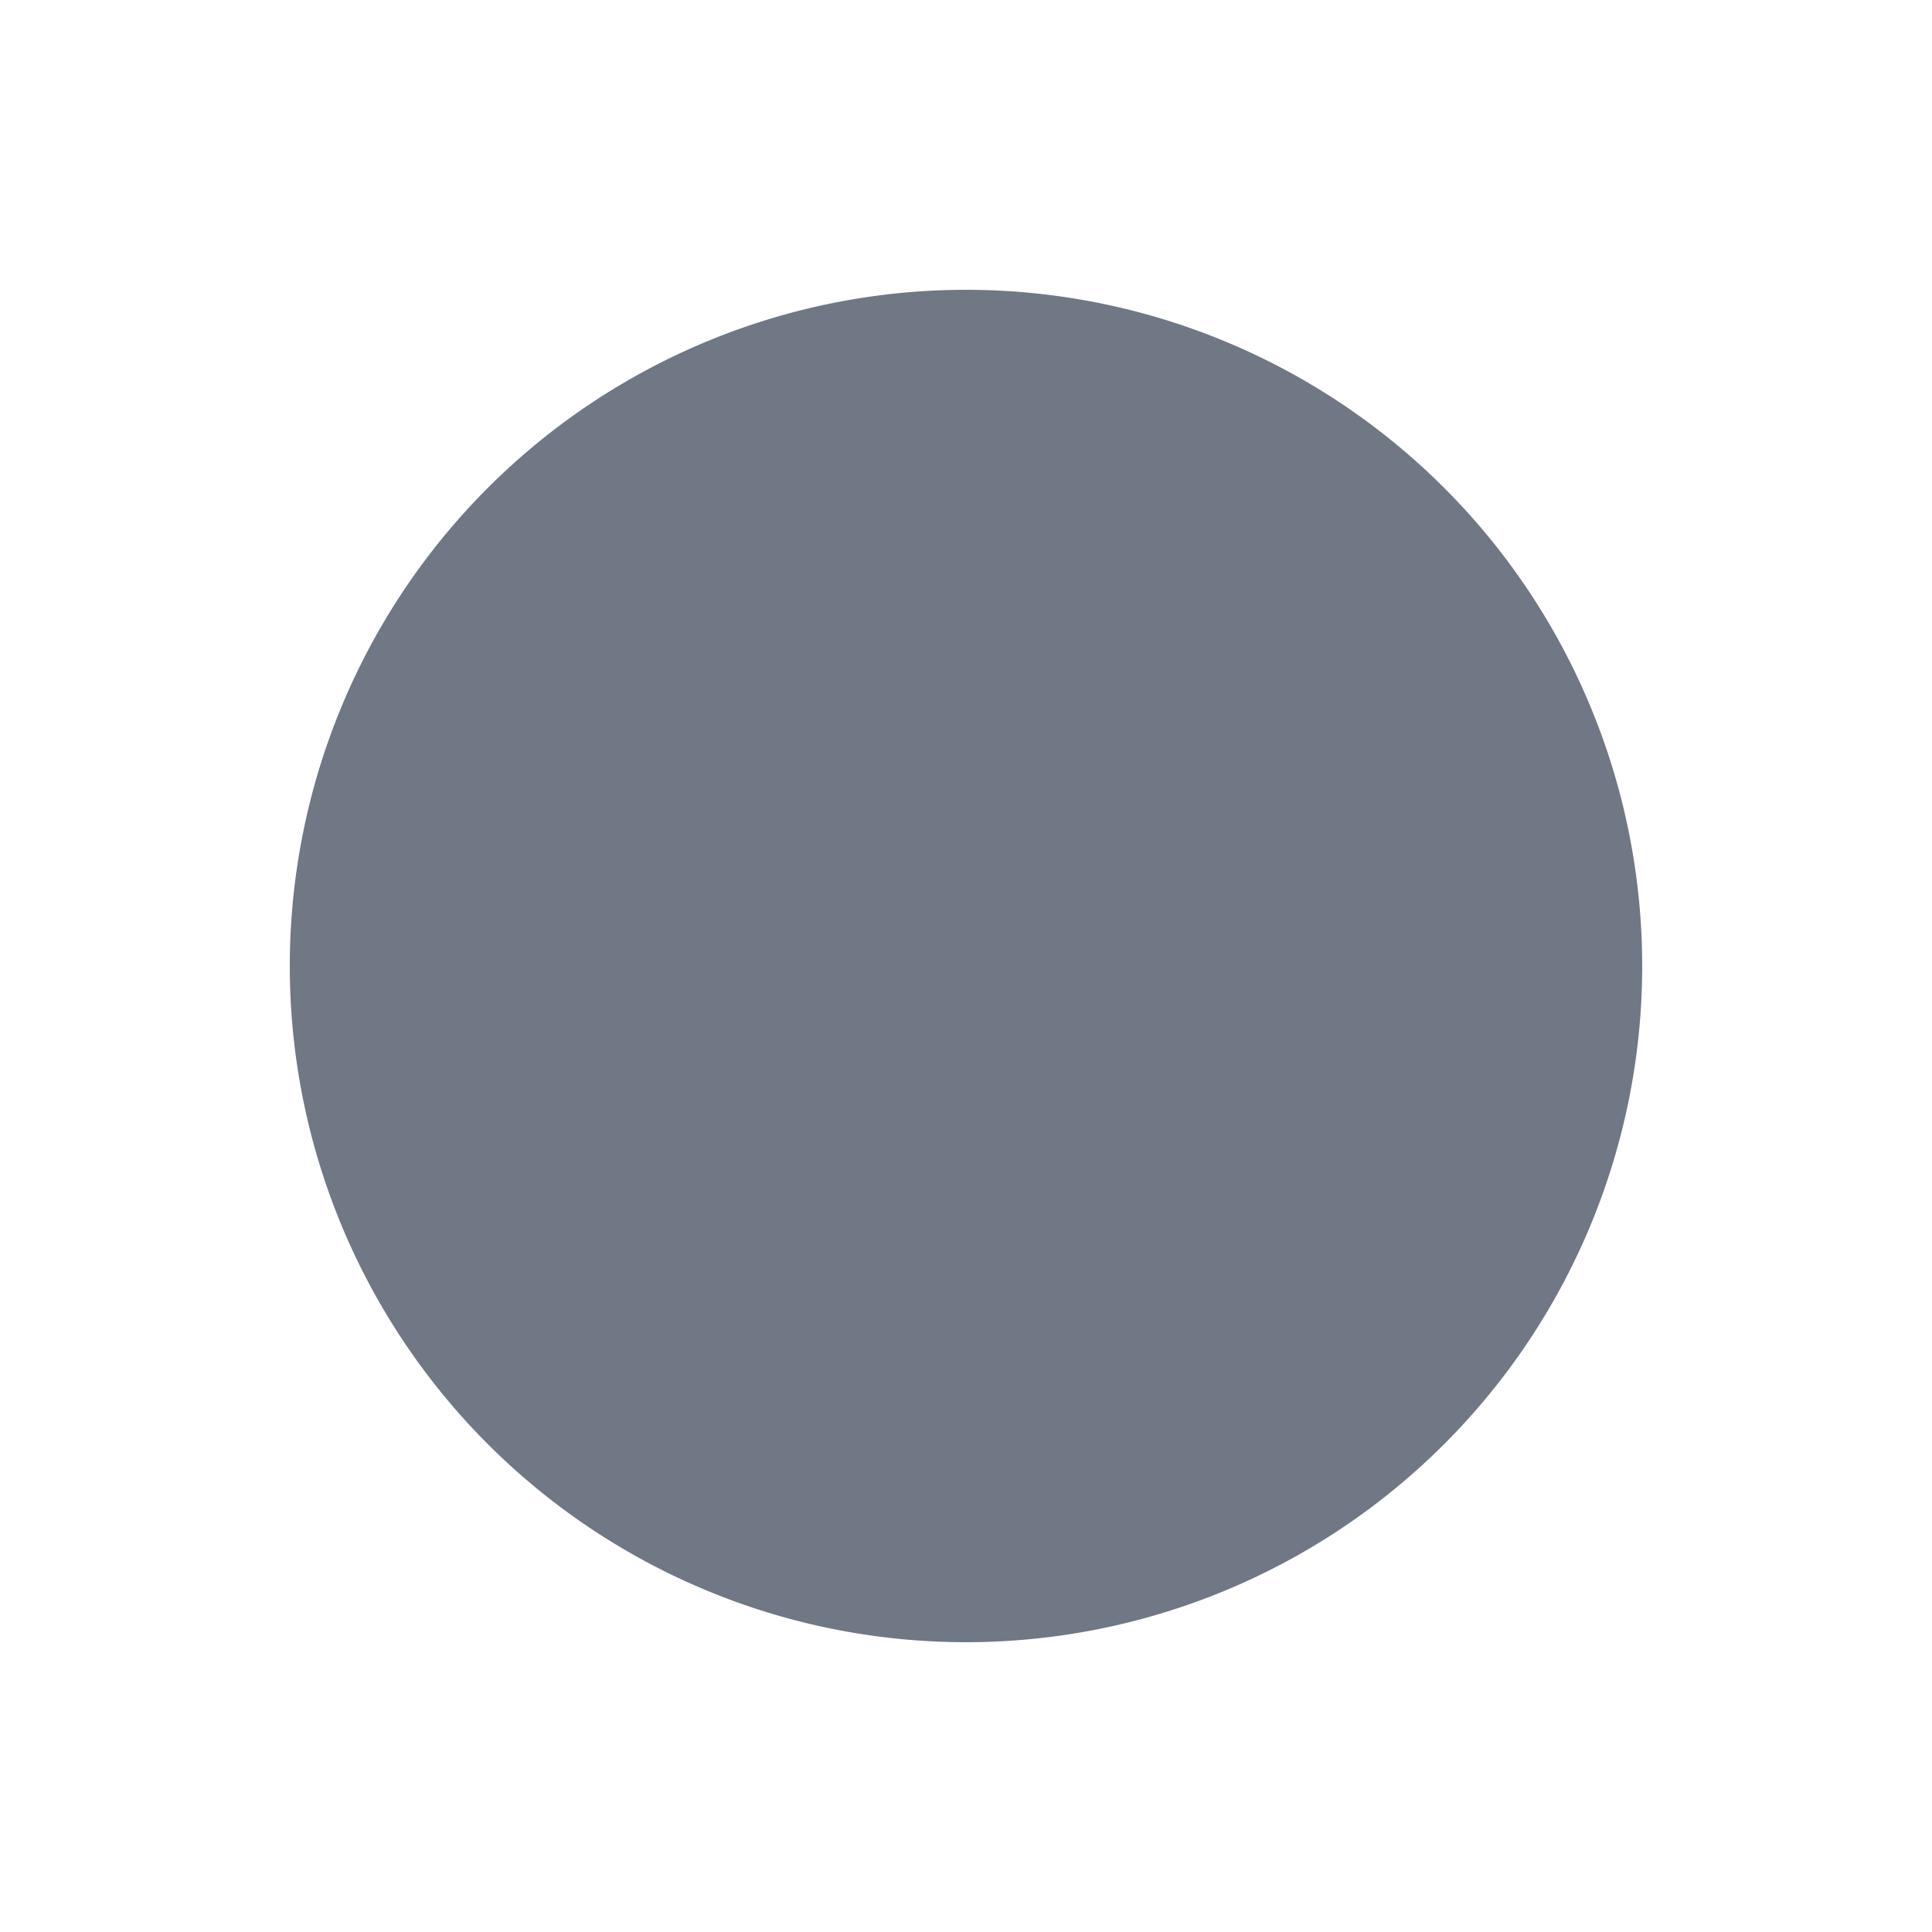 <svg id="DotFilled" xmlns="http://www.w3.org/2000/svg" width="20" height="20" viewBox="0 0 20 20">
  <g id="Groupe_5089" data-name="Groupe 5089" transform="translate(1 1)">
    <path id="Tracé_1691" data-name="Tracé 1691" d="M9,2a7,7,0,1,0,7,7A7,7,0,0,0,9,2Z" transform="translate(0 0)" fill="#707785"/>
  </g>
  <rect id="Rectangle_6493" data-name="Rectangle 6493" width="20" height="20" fill="none"/>
</svg>
